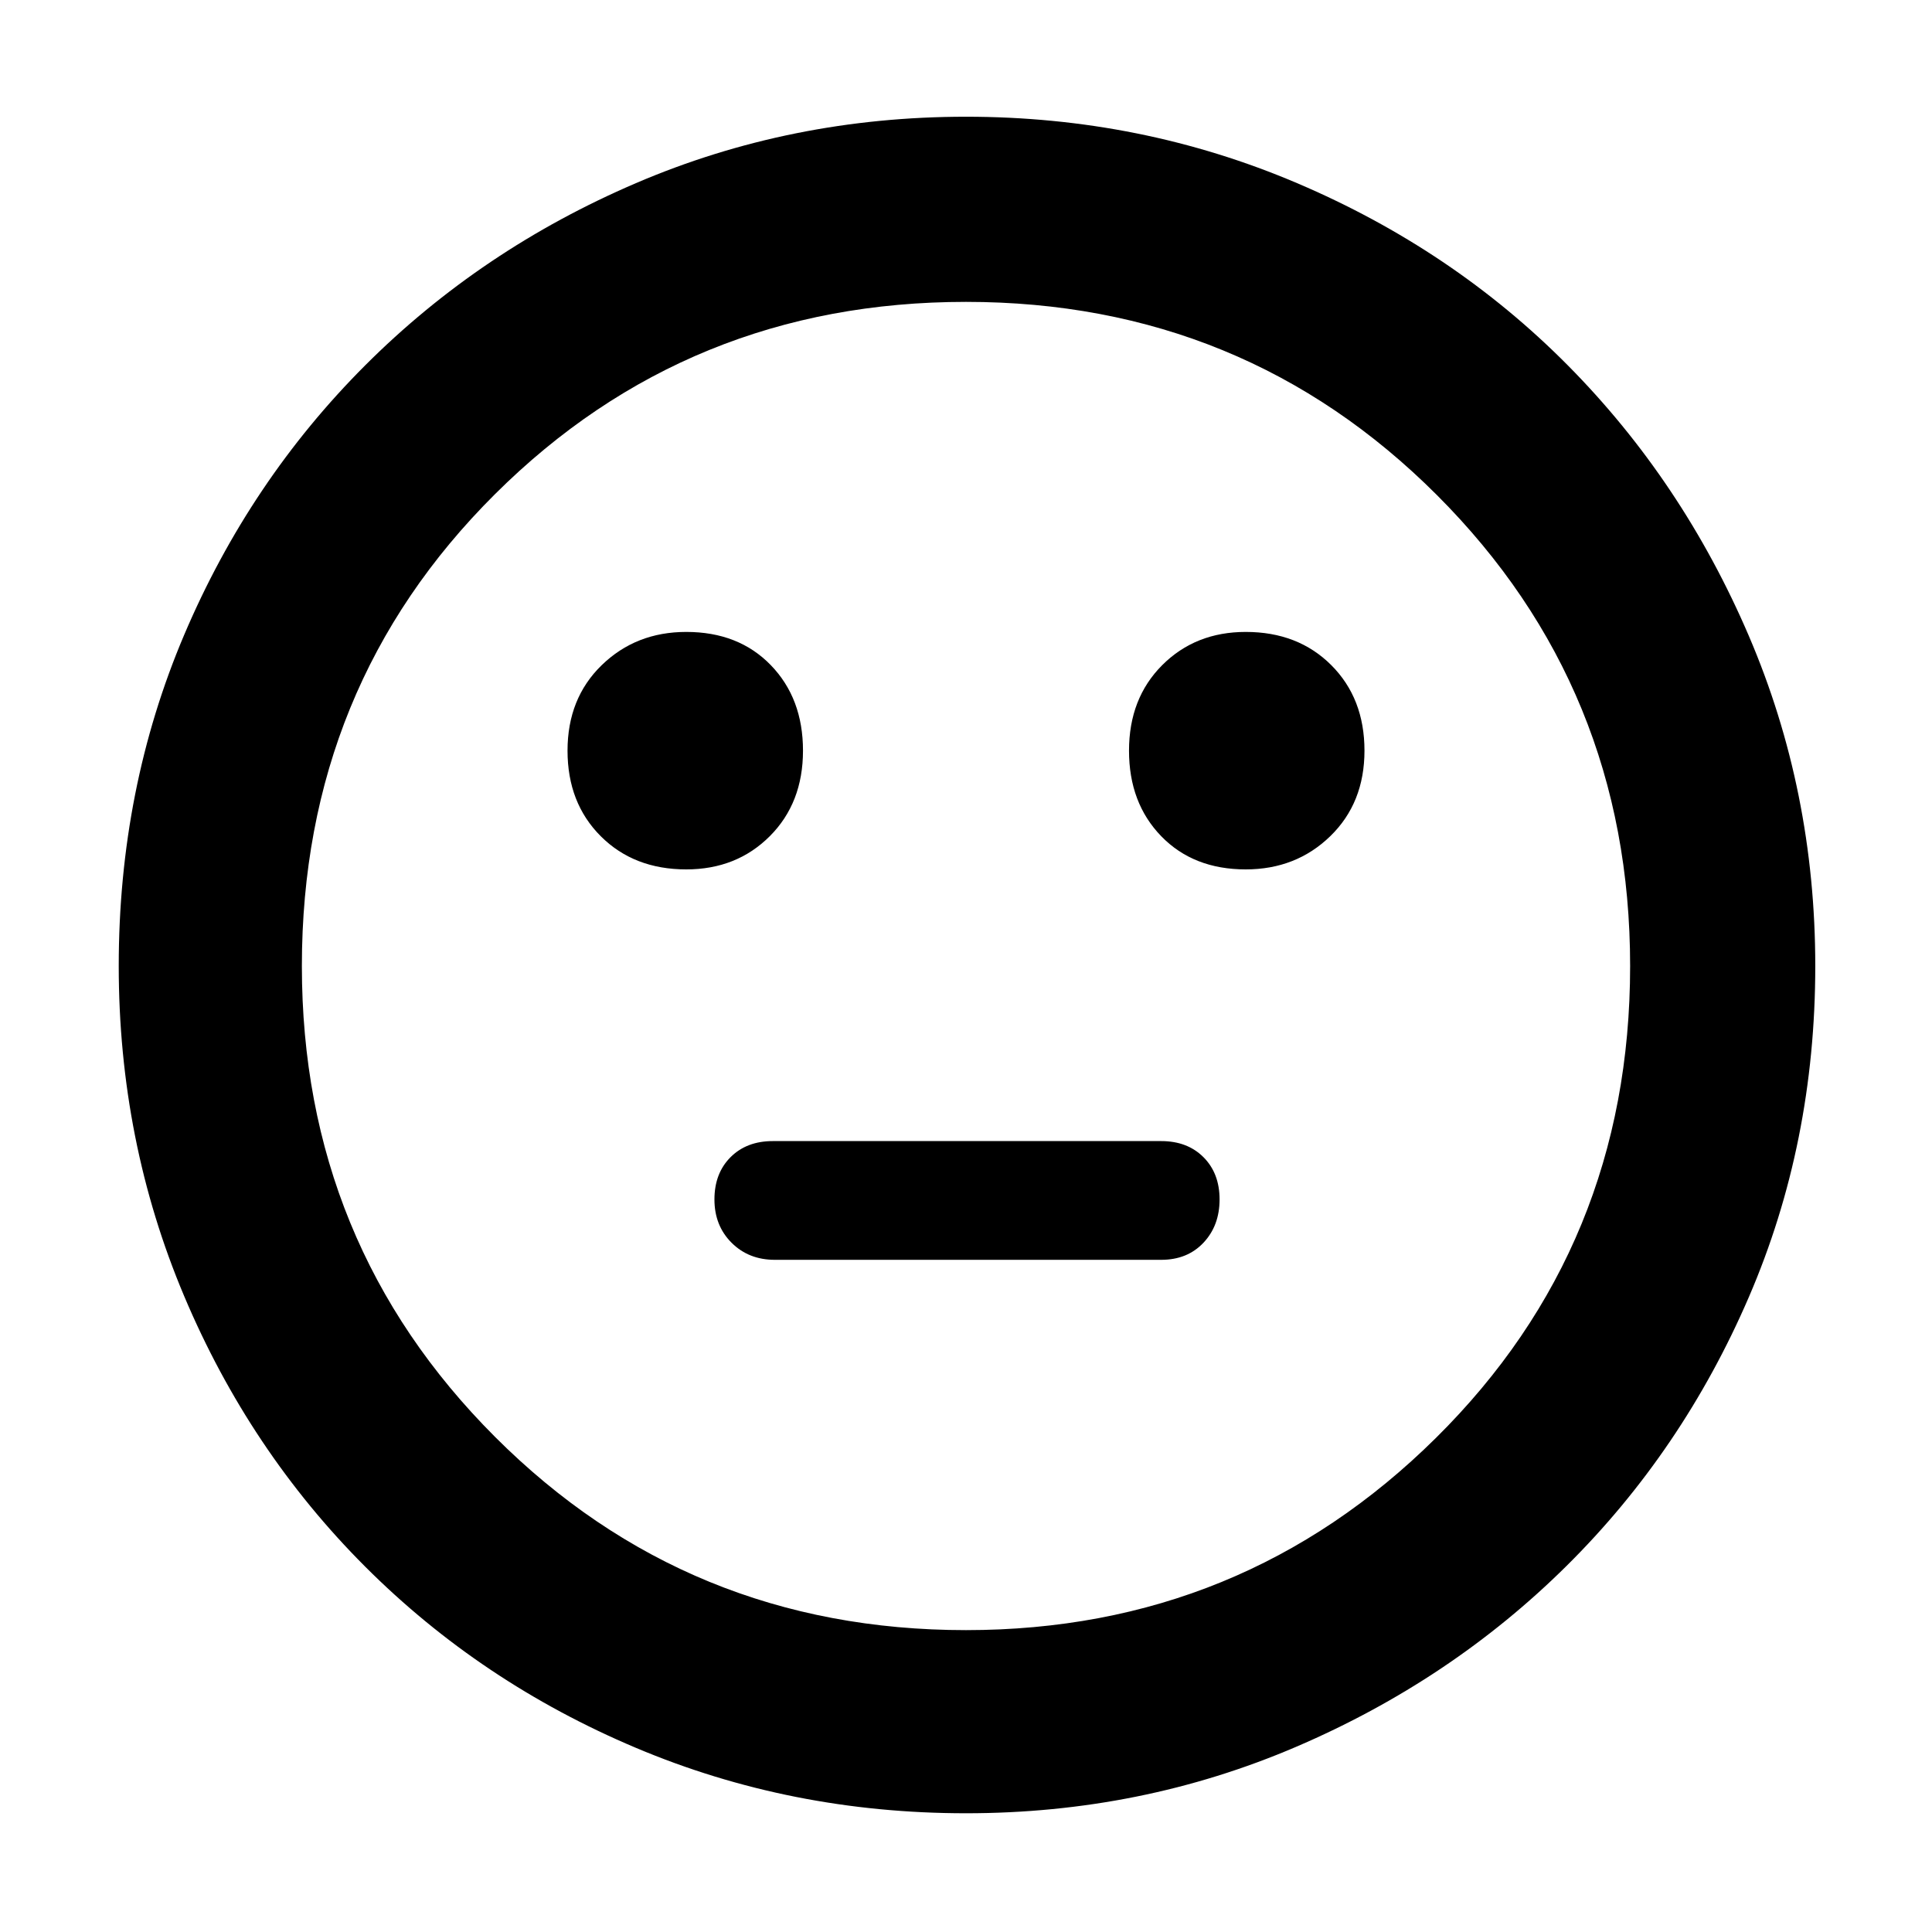 <svg xmlns="http://www.w3.org/2000/svg" height="48" width="48"><path d="M30.95 21.6q1.25 0 2.1-.825.85-.825.85-2.125t-.825-2.125q-.825-.825-2.125-.825-1.25 0-2.075.825-.825.825-.825 2.125t.8 2.125q.8.825 2.1.825Zm-13.9 0q1.25 0 2.075-.825.825-.825.825-2.125t-.8-2.125q-.8-.825-2.1-.825-1.25 0-2.1.825-.85.825-.85 2.125t.825 2.125q.825.825 2.125.825Zm2.2 9.7h9.6q.65 0 1.05-.425t.4-1.075q0-.65-.4-1.05t-1.05-.4H19.2q-.65 0-1.05.4t-.4 1.05q0 .65.425 1.075.425.425 1.075.425ZM24 45.05q-4.35 0-8.2-1.625-3.85-1.625-6.725-4.5Q6.2 36.05 4.575 32.2 2.95 28.35 2.95 24q0-4.4 1.625-8.225 1.625-3.825 4.5-6.7T15.8 4.55Q19.65 2.9 24 2.9t8.225 1.65Q36.1 6.2 38.95 9.075q2.85 2.875 4.5 6.725 1.65 3.85 1.65 8.2 0 4.4-1.65 8.225-1.65 3.825-4.525 6.675-2.875 2.85-6.725 4.5-3.85 1.65-8.2 1.65ZM24 24Zm0 16.5q6.85 0 11.675-4.775Q40.5 30.95 40.5 24q0-6.9-4.8-11.7Q30.9 7.5 24 7.5q-6.9 0-11.7 4.775Q7.5 17.05 7.5 24q0 6.9 4.8 11.7 4.8 4.8 11.7 4.8Z"/></svg>